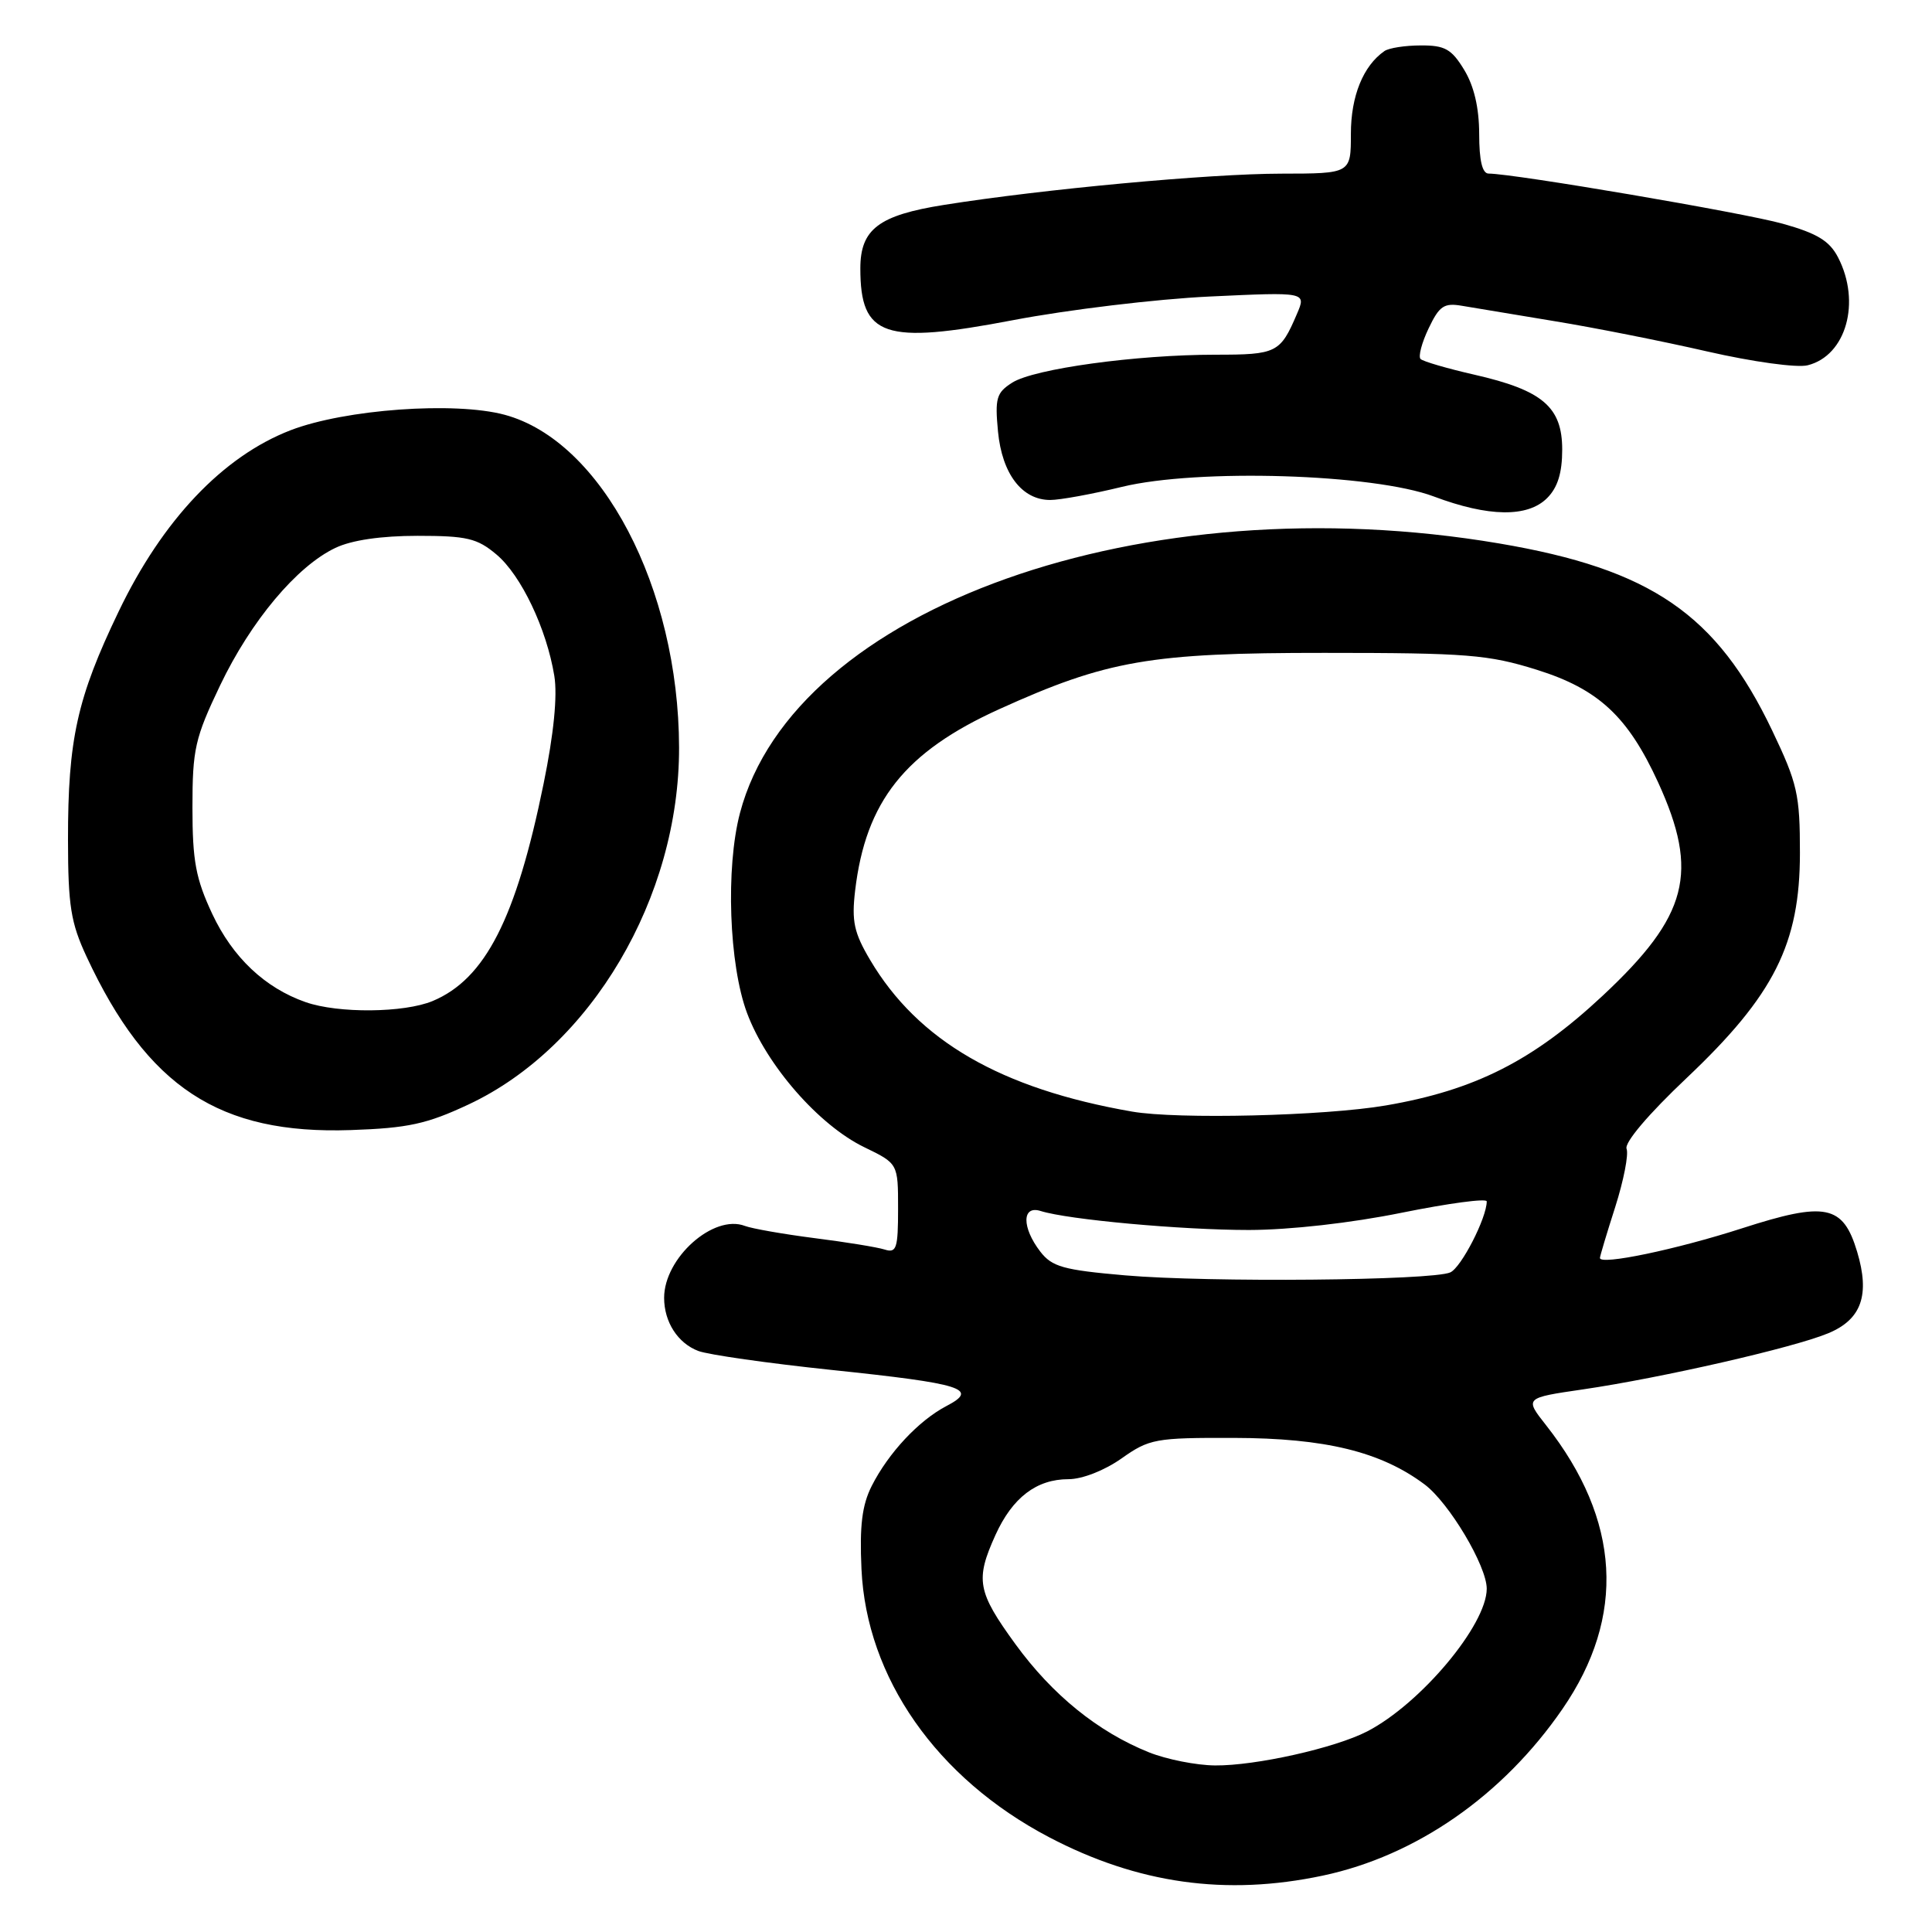 <?xml version="1.0" encoding="UTF-8" standalone="no"?>
<!DOCTYPE svg PUBLIC "-//W3C//DTD SVG 1.1//EN" "http://www.w3.org/Graphics/SVG/1.1/DTD/svg11.dtd" >
<svg xmlns="http://www.w3.org/2000/svg" xmlns:xlink="http://www.w3.org/1999/xlink" version="1.1" viewBox="0 0 256 256">
 <g >
 <path fill="currentColor"
d=" M 175.27 248.53 C 187.65 245.91 199.15 237.91 207.04 226.44 C 215.48 214.18 214.74 201.41 204.87 188.86 C 202.01 185.23 202.01 185.23 209.76 184.10 C 220.15 182.58 237.73 178.56 242.26 176.66 C 246.66 174.83 247.80 171.60 246.08 165.86 C 244.21 159.64 241.91 159.18 230.82 162.76 C 222.14 165.56 212.00 167.68 212.00 166.69 C 212.00 166.45 212.91 163.41 214.03 159.92 C 215.14 156.43 215.82 152.97 215.53 152.22 C 215.22 151.41 218.43 147.62 223.49 142.84 C 235.08 131.87 238.50 125.07 238.50 113.02 C 238.50 105.27 238.17 103.81 234.83 96.81 C 227.46 81.37 218.77 75.42 198.65 72.01 C 151.57 64.03 105.23 80.49 98.05 107.73 C 96.14 114.99 96.59 127.83 98.99 134.24 C 101.59 141.18 108.51 149.10 114.52 152.01 C 119.00 154.18 119.00 154.18 119.00 160.16 C 119.00 165.43 118.79 166.07 117.22 165.57 C 116.25 165.26 112.07 164.58 107.94 164.06 C 103.81 163.53 99.65 162.80 98.70 162.44 C 94.55 160.85 88.00 166.68 88.00 171.97 C 88.00 175.17 89.81 177.98 92.53 179.01 C 93.85 179.51 101.78 180.64 110.15 181.52 C 127.57 183.34 129.77 184.03 125.42 186.30 C 121.74 188.22 117.73 192.51 115.51 196.89 C 114.22 199.45 113.89 202.16 114.15 207.91 C 114.81 222.31 124.11 235.61 138.99 243.43 C 150.75 249.60 162.44 251.25 175.27 248.53 Z  M 62.08 146.35 C 78.33 138.74 90.03 118.90 89.98 99.04 C 89.93 77.88 79.74 58.43 66.87 54.96 C 60.25 53.18 45.72 54.23 38.50 57.01 C 29.54 60.47 21.53 68.91 15.72 81.03 C 10.21 92.49 9.00 97.98 9.01 111.30 C 9.02 120.01 9.38 122.27 11.47 126.76 C 19.53 144.07 29.08 150.34 46.50 149.74 C 54.07 149.48 56.55 148.94 62.08 146.35 Z  M 205.00 66.00 C 206.40 64.60 207.00 62.67 207.00 59.57 C 207.00 53.93 204.40 51.71 195.37 49.65 C 191.77 48.83 188.56 47.89 188.23 47.57 C 187.91 47.24 188.39 45.41 189.30 43.51 C 190.72 40.53 191.34 40.11 193.72 40.52 C 195.25 40.78 200.78 41.70 206.00 42.56 C 211.22 43.41 220.34 45.22 226.26 46.58 C 232.26 47.95 238.12 48.76 239.53 48.40 C 244.63 47.12 246.62 40.03 243.55 34.10 C 242.42 31.92 240.78 30.92 236.24 29.65 C 231.10 28.20 200.61 23.01 197.25 23.00 C 196.41 23.00 196.00 21.28 196.00 17.75 C 195.99 14.28 195.32 11.40 194.01 9.25 C 192.34 6.50 191.45 6.00 188.26 6.02 C 186.19 6.02 184.02 6.36 183.44 6.77 C 180.63 8.72 179.00 12.74 179.00 17.72 C 179.00 23.00 179.00 23.00 169.75 23.01 C 160.22 23.02 138.14 25.07 125.09 27.15 C 116.43 28.52 114.00 30.37 114.00 35.57 C 114.00 44.62 117.14 45.69 134.25 42.42 C 141.54 41.03 153.26 39.62 160.30 39.29 C 173.10 38.69 173.10 38.69 171.85 41.60 C 169.64 46.77 169.17 47.00 161.04 47.00 C 150.58 47.00 137.02 48.86 134.13 50.70 C 132.03 52.03 131.82 52.76 132.24 57.18 C 132.78 62.80 135.42 66.25 139.16 66.25 C 140.46 66.25 144.73 65.47 148.67 64.51 C 158.73 62.07 182.01 62.78 190.00 65.79 C 197.24 68.51 202.42 68.58 205.00 66.00 Z  M 152.26 232.20 C 145.50 229.49 139.45 224.59 134.55 217.86 C 129.49 210.90 129.21 209.34 131.91 203.38 C 134.16 198.43 137.35 196.00 141.58 196.00 C 143.40 196.00 146.36 194.84 148.61 193.25 C 152.29 190.65 153.09 190.50 163.50 190.53 C 175.60 190.56 182.95 192.35 188.76 196.69 C 192.00 199.11 197.00 207.49 197.00 210.51 C 197.00 215.31 188.25 225.75 181.16 229.42 C 176.90 231.62 166.38 233.98 161.00 233.93 C 158.53 233.91 154.59 233.13 152.26 232.20 Z  M 149.07 168.99 C 140.89 168.28 139.40 167.86 137.84 165.84 C 135.38 162.64 135.40 159.68 137.88 160.46 C 141.50 161.61 156.57 162.98 165.50 162.98 C 170.88 162.97 179.02 162.06 185.75 160.69 C 191.94 159.44 197.00 158.76 197.00 159.19 C 197.00 161.37 193.63 167.94 192.17 168.60 C 189.75 169.68 160.13 169.95 149.07 168.99 Z  M 150.00 147.29 C 132.61 144.27 121.63 137.91 115.29 127.19 C 113.16 123.59 112.83 122.07 113.31 118.00 C 114.71 106.18 119.91 99.63 132.40 93.97 C 146.70 87.49 152.41 86.50 175.50 86.51 C 194.44 86.51 197.20 86.74 203.64 88.75 C 211.81 91.31 215.70 94.93 219.71 103.67 C 225.18 115.63 223.69 121.35 212.36 131.94 C 203.13 140.56 195.42 144.46 183.62 146.48 C 175.49 147.87 156.04 148.34 150.00 147.29 Z  M 40.50 132.79 C 35.11 130.91 30.83 126.86 28.13 121.11 C 25.94 116.43 25.50 114.09 25.50 107.00 C 25.50 99.27 25.83 97.80 29.17 90.81 C 33.25 82.28 39.33 75.02 44.44 72.60 C 46.59 71.57 50.51 71.00 55.32 71.00 C 61.87 71.00 63.23 71.32 65.79 73.48 C 69.05 76.22 72.43 83.32 73.45 89.56 C 73.88 92.19 73.38 97.24 72.03 103.84 C 68.39 121.71 64.30 129.72 57.33 132.64 C 53.53 134.22 44.82 134.30 40.50 132.79 Z "/>
</g>
</svg>